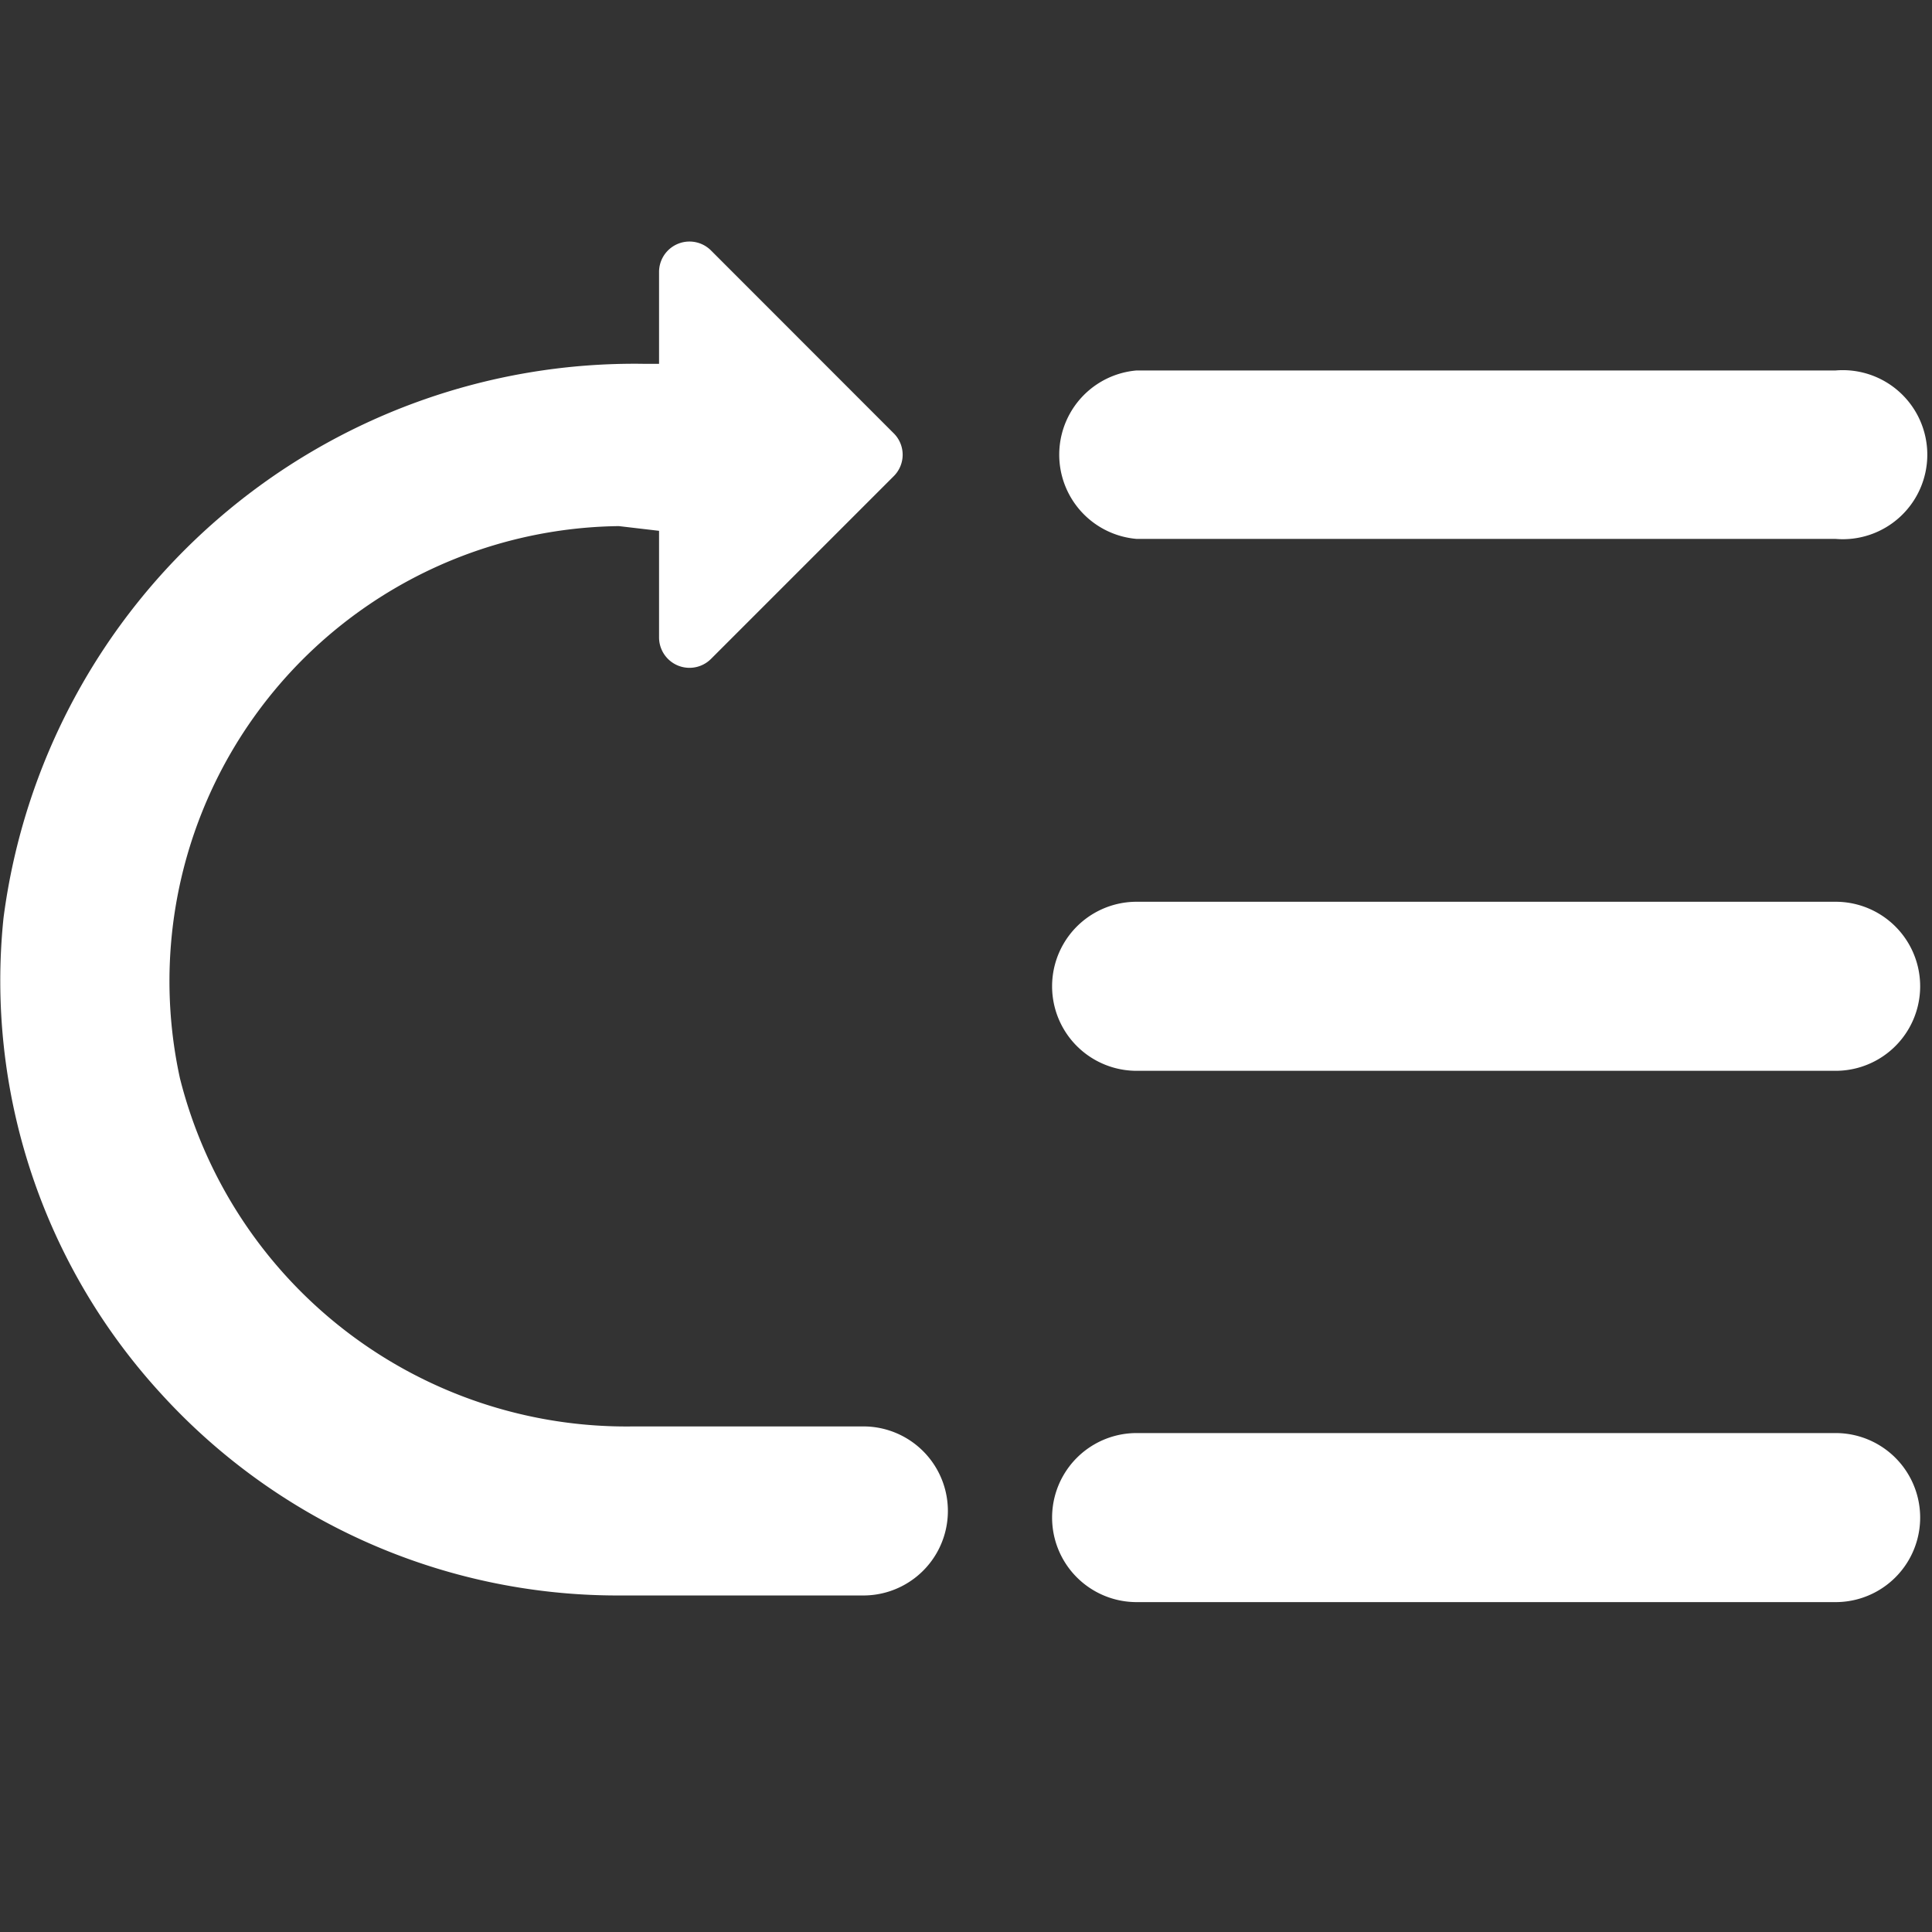 <svg xmlns="http://www.w3.org/2000/svg" width="16" height="16" viewBox="0 0 16 16">
  <rect x="0" y="0" width="16" height="16" fill="#333333" stroke="none"/>
  <g id="Group_5410" data-name="Group 5410" transform="translate(-2218 -14984)">
    <g id="Group_5404" data-name="Group 5404" transform="translate(2217.95 14984.138)">
      <path id="Path_13481" data-name="Path 13481" d="M9.463,4.325h5.789a.7.7,0,1,0,0-1.395H9.463a.7.7,0,0,0,0,1.395Z" fill="#ffffff"/>
      <path id="Path_13482" data-name="Path 13482" d="M7.2,11.675H5.3A3.813,3.813,0,0,1,1.54,8.791,3.769,3.769,0,0,1,5.175,4.219l.333.039v.883a.252.252,0,0,0,.43.178L7.451,3.806a.25.25,0,0,0,0-.356L5.938,1.936a.252.252,0,0,0-.43.179v.76H5.379a5.268,5.268,0,0,0-5.3,4.59,5.059,5.059,0,0,0,1.3,3.934A5.114,5.114,0,0,0,5.15,13.075H7.2a.7.7,0,1,0,0-1.4Z" fill="#ffffff"/>
      <path id="Path_13483" data-name="Path 13483" d="M15.252,7.33H9.463a.7.7,0,0,0,0,1.4h5.789a.7.7,0,1,0,0-1.4Z" fill="#ffffff"/>
      <path id="Path_13484" data-name="Path 13484" d="M15.252,11.73H9.463a.7.7,0,0,0,0,1.4h5.789a.7.7,0,1,0,0-1.4Z" fill="#ffffff"/>
    </g>
    <rect id="Rectangle_1539" data-name="Rectangle 1539" width="16" height="16" transform="translate(2218 14984)" fill="none"/>
  </g>
</svg>
